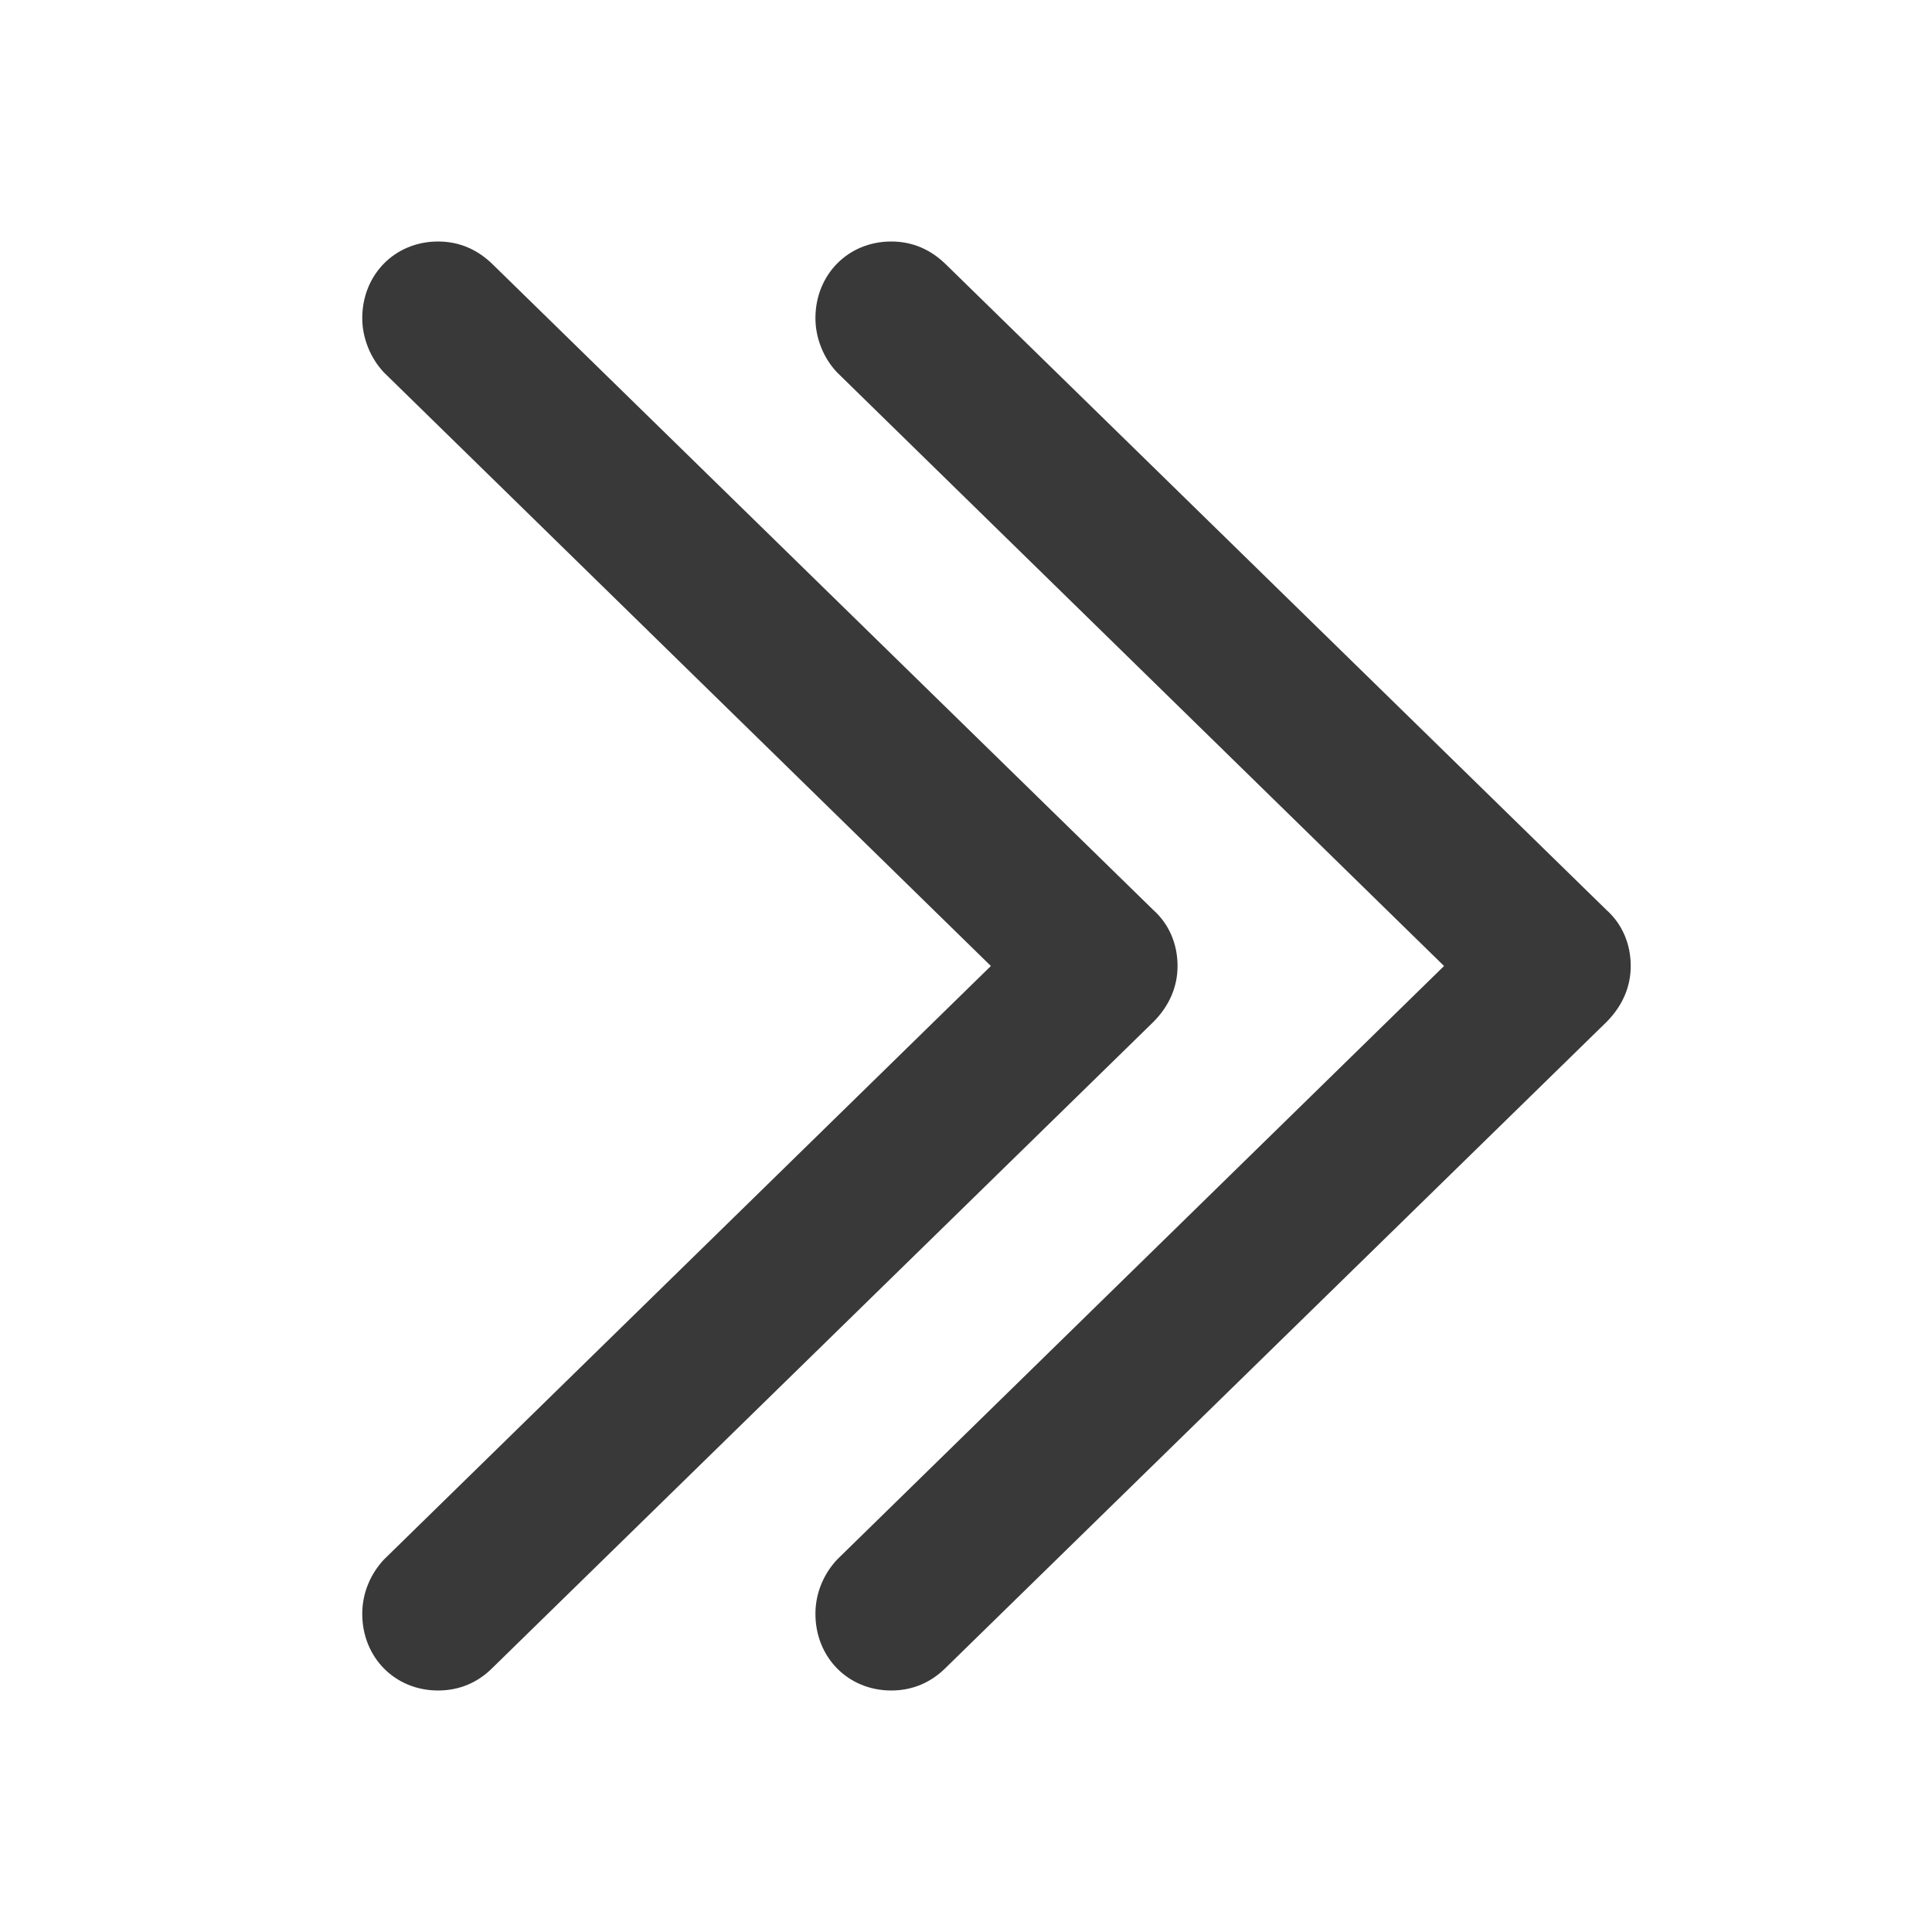 <svg xmlns="http://www.w3.org/2000/svg" fill="none" viewBox="0 0 16 16"><path fill="#393939" fill-rule="evenodd" d="M4.077 13.814c-.117.117-.269.186-.449.186C3.269 14 3 13.724 3 13.365c0-.173.069-.331.179-.449L8.206 8 3.179 3.084C3.069 2.967 3 2.801 3 2.635 3 2.276 3.269 2 3.628 2c.179 0 .331.069.456.193l5.468 5.344c.131.117.2.283.2.463 0 .173-.069.331-.2.463l-5.475 5.351Z" /><path fill="#393939" fill-rule="evenodd" d="M7.83 13.814C7.712 13.931 7.561 14 7.381 14c-.359 0-.628-.276-.628-.635 0-.173.069-.331.179-.449L11.959 8 6.932 3.084c-.111-.117-.179-.283-.179-.449 0-.359.269-.635.628-.635.179 0 .331.069.456.193l5.468 5.344c.131.117.2.283.2.463 0 .173-.069.331-.2.463l-5.475 5.351Z" /></svg>
